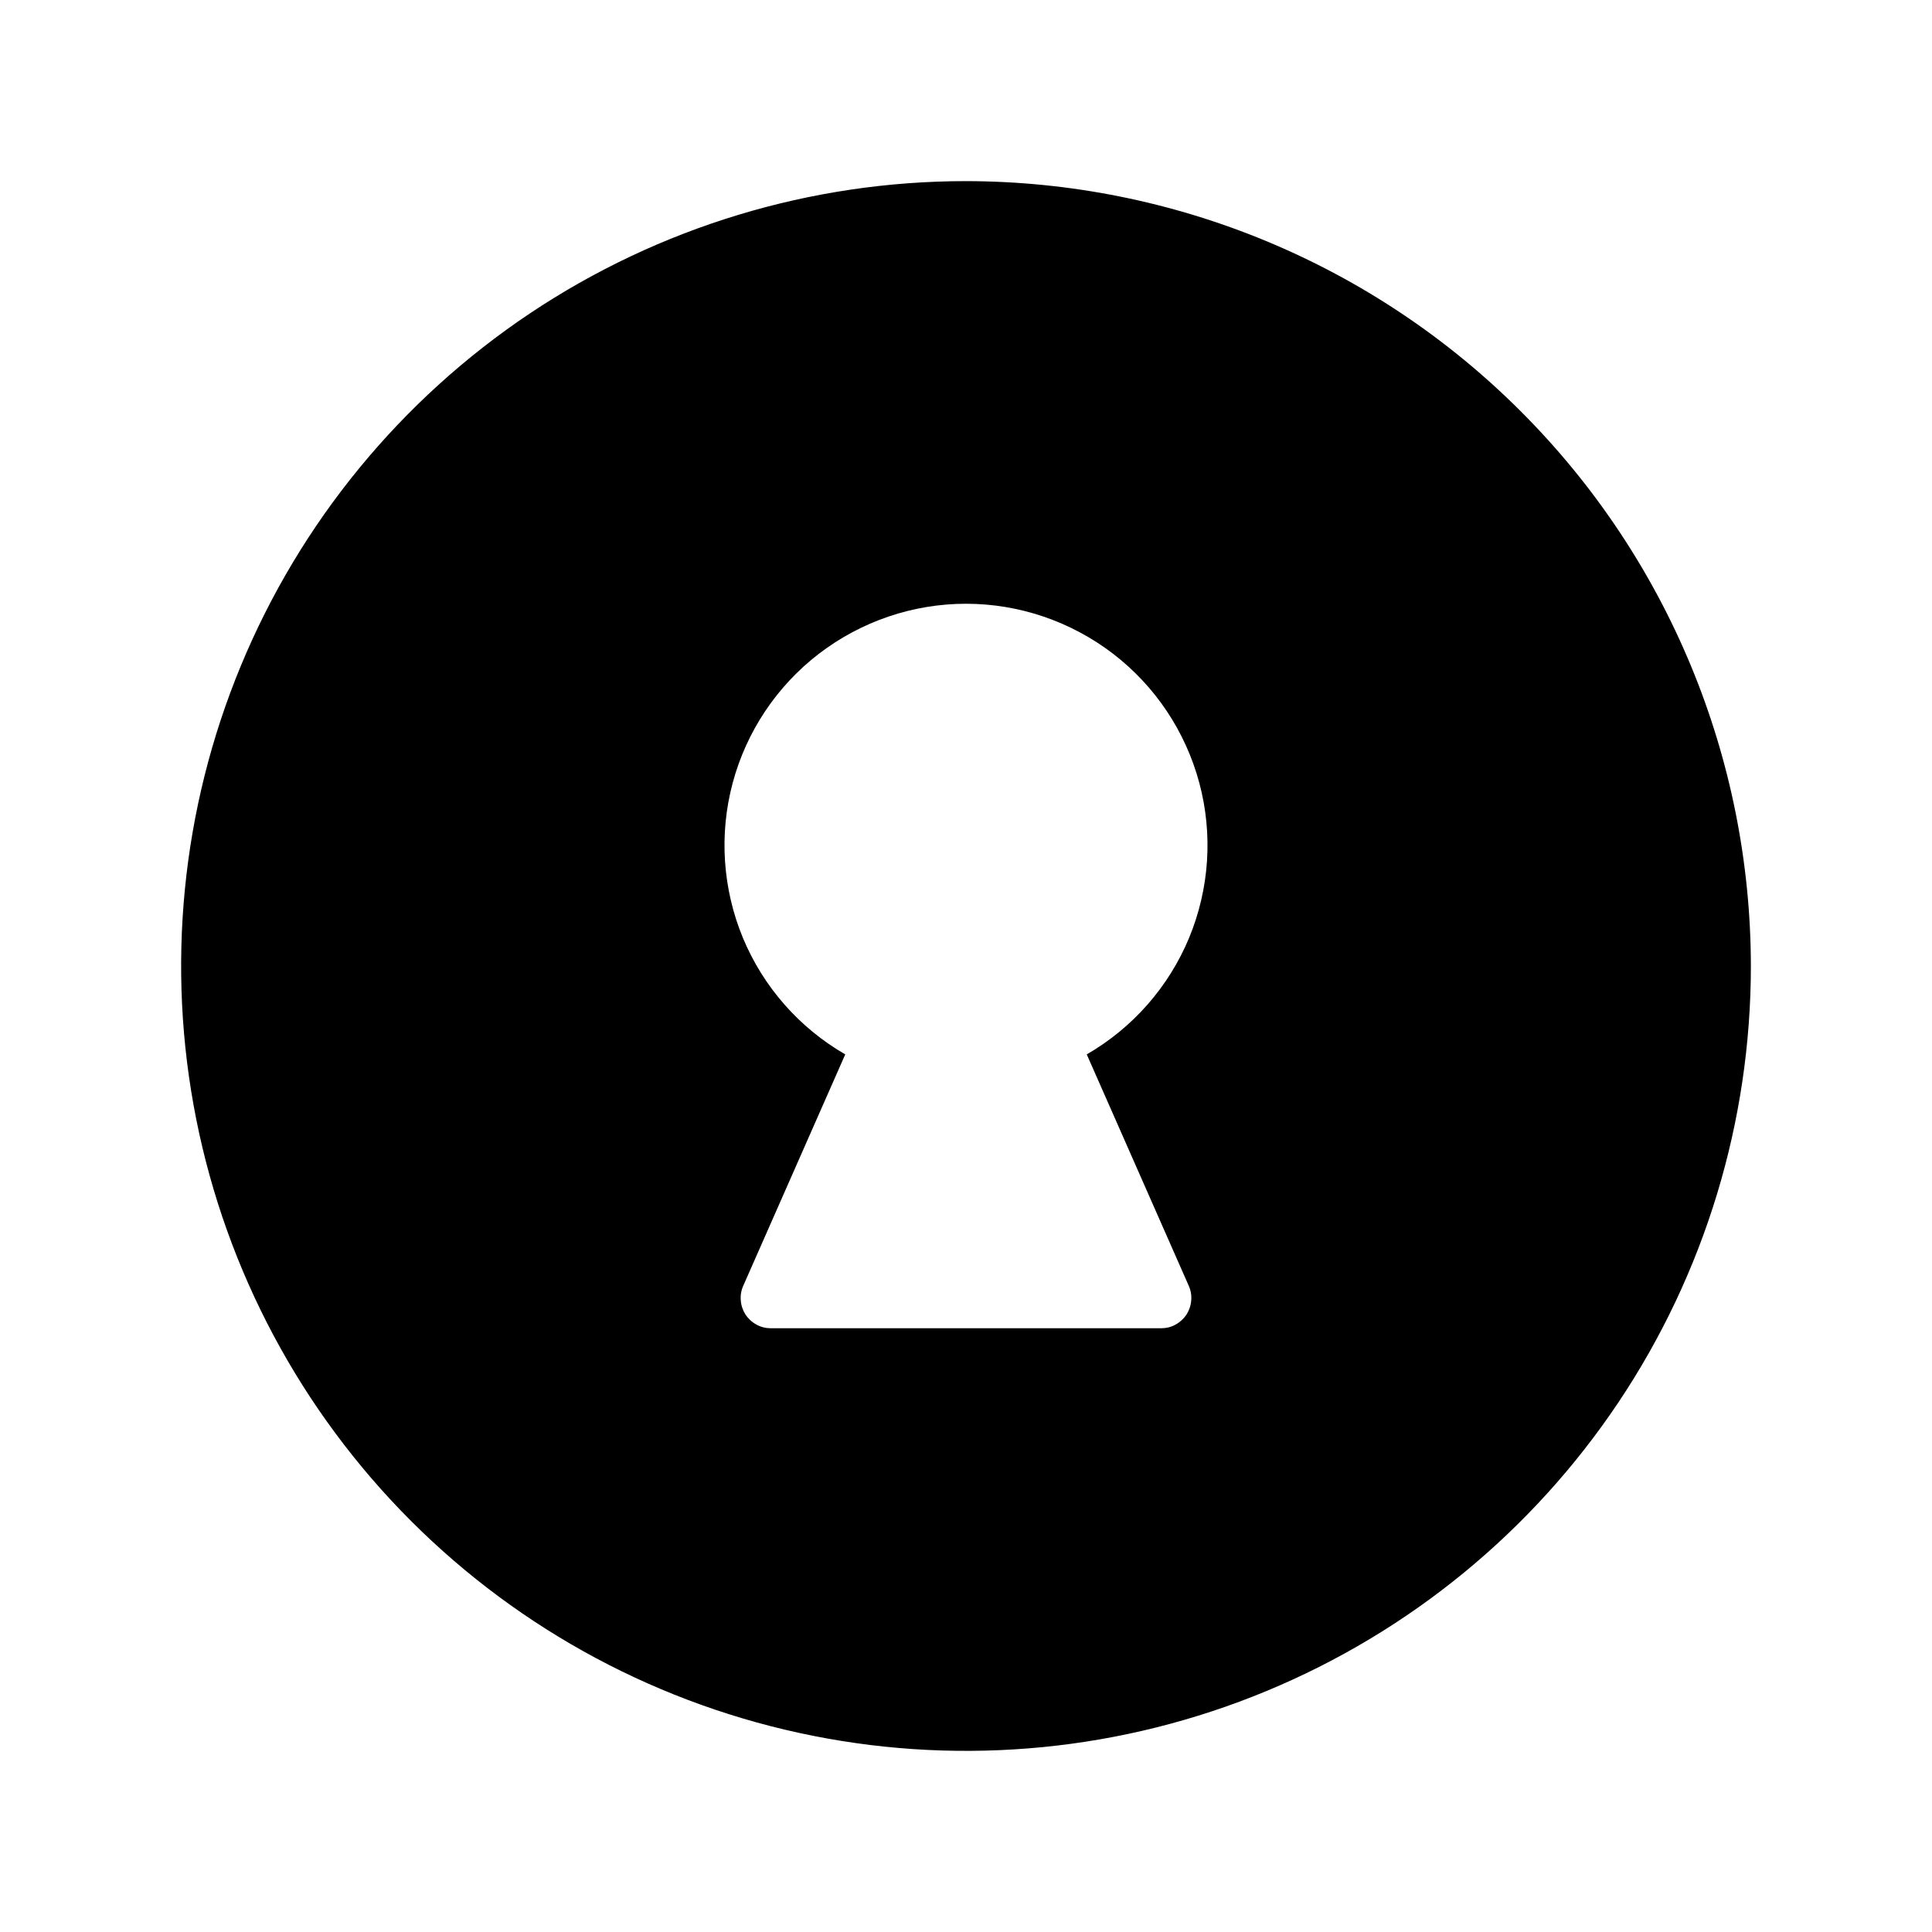 <svg width="16" height="16" viewBox="0 0 16 16" fill="none" xmlns="http://www.w3.org/2000/svg">
<g clip-path="url(#clip0_5_640)">
<path d="M8 1.5C6.714 1.5 5.458 1.881 4.389 2.595C3.32 3.31 2.487 4.325 1.995 5.513C1.503 6.7 1.374 8.007 1.625 9.268C1.876 10.529 2.495 11.687 3.404 12.596C4.313 13.505 5.471 14.124 6.732 14.375C7.993 14.626 9.3 14.497 10.487 14.005C11.675 13.513 12.69 12.68 13.405 11.611C14.119 10.542 14.5 9.286 14.5 8C14.498 6.277 13.813 4.624 12.594 3.406C11.376 2.187 9.723 1.502 8 1.5ZM9.845 10.649C9.862 10.687 9.869 10.729 9.865 10.771C9.862 10.812 9.848 10.852 9.826 10.887C9.803 10.921 9.772 10.95 9.735 10.97C9.699 10.99 9.658 11 9.616 11H6.384C6.342 11 6.301 10.99 6.265 10.97C6.228 10.95 6.197 10.921 6.174 10.887C6.152 10.852 6.138 10.812 6.135 10.771C6.131 10.729 6.138 10.687 6.155 10.649L7 8.732C6.619 8.512 6.321 8.173 6.152 7.766C5.984 7.359 5.954 6.908 6.068 6.483C6.182 6.058 6.433 5.682 6.782 5.414C7.132 5.146 7.56 5 8 5C8.44 5 8.868 5.146 9.218 5.414C9.567 5.682 9.818 6.058 9.932 6.483C10.046 6.908 10.016 7.359 9.848 7.766C9.679 8.173 9.381 8.512 9 8.732L9.845 10.649Z" fill="black"/>
</g>
<defs>
<clipPath id="clip0_5_640">
<rect width="16" height="16" fill="white"/>
</clipPath>
</defs>
</svg>
